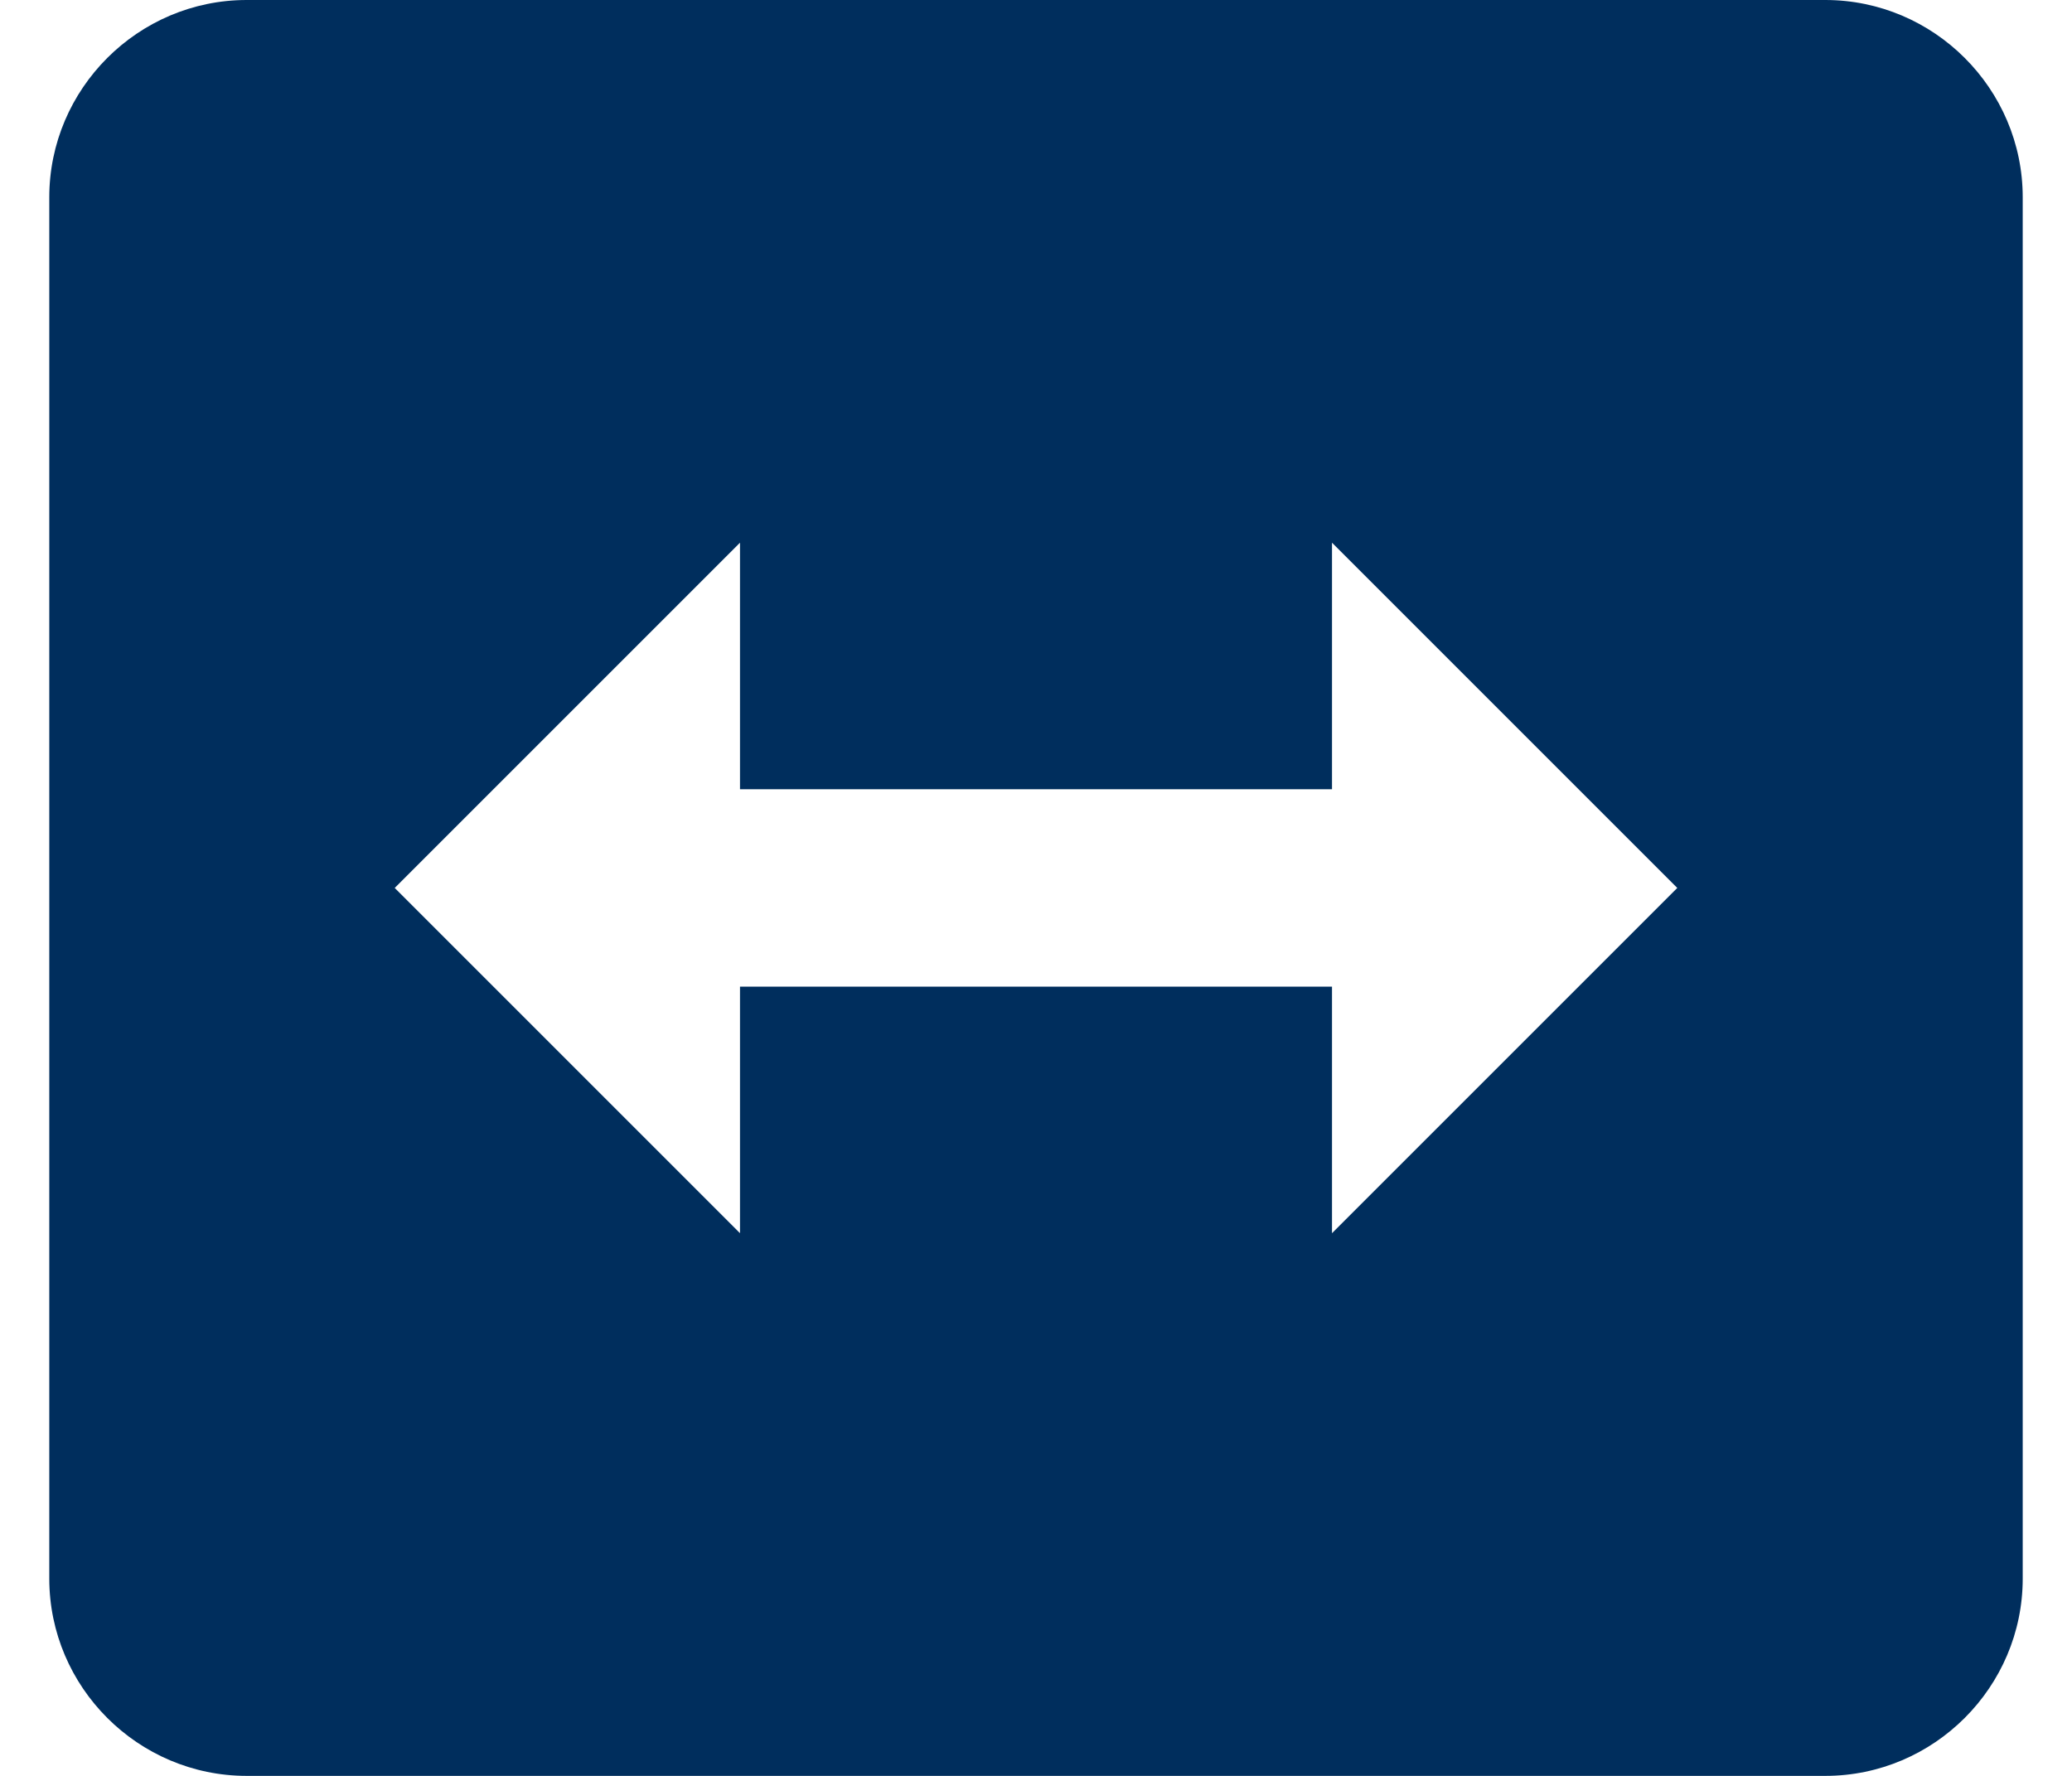 <svg width="14" height="12" viewBox="0 0 14 12" fill="none" xmlns="http://www.w3.org/2000/svg">
<path d="M12.333 0H1.667C0.933 0 0.333 0.6 0.333 1.333V10.667C0.333 11.4 0.933 12 1.667 12H12.333C13.067 12 13.667 11.4 13.667 10.667V1.333C13.667 0.6 13.067 0 12.333 0ZM9 8.333V6.667H5V8.333L2.667 6L5 3.667V5.333H9V3.667L11.333 6L9 8.333Z" fill="#002E5D"/>
</svg>
